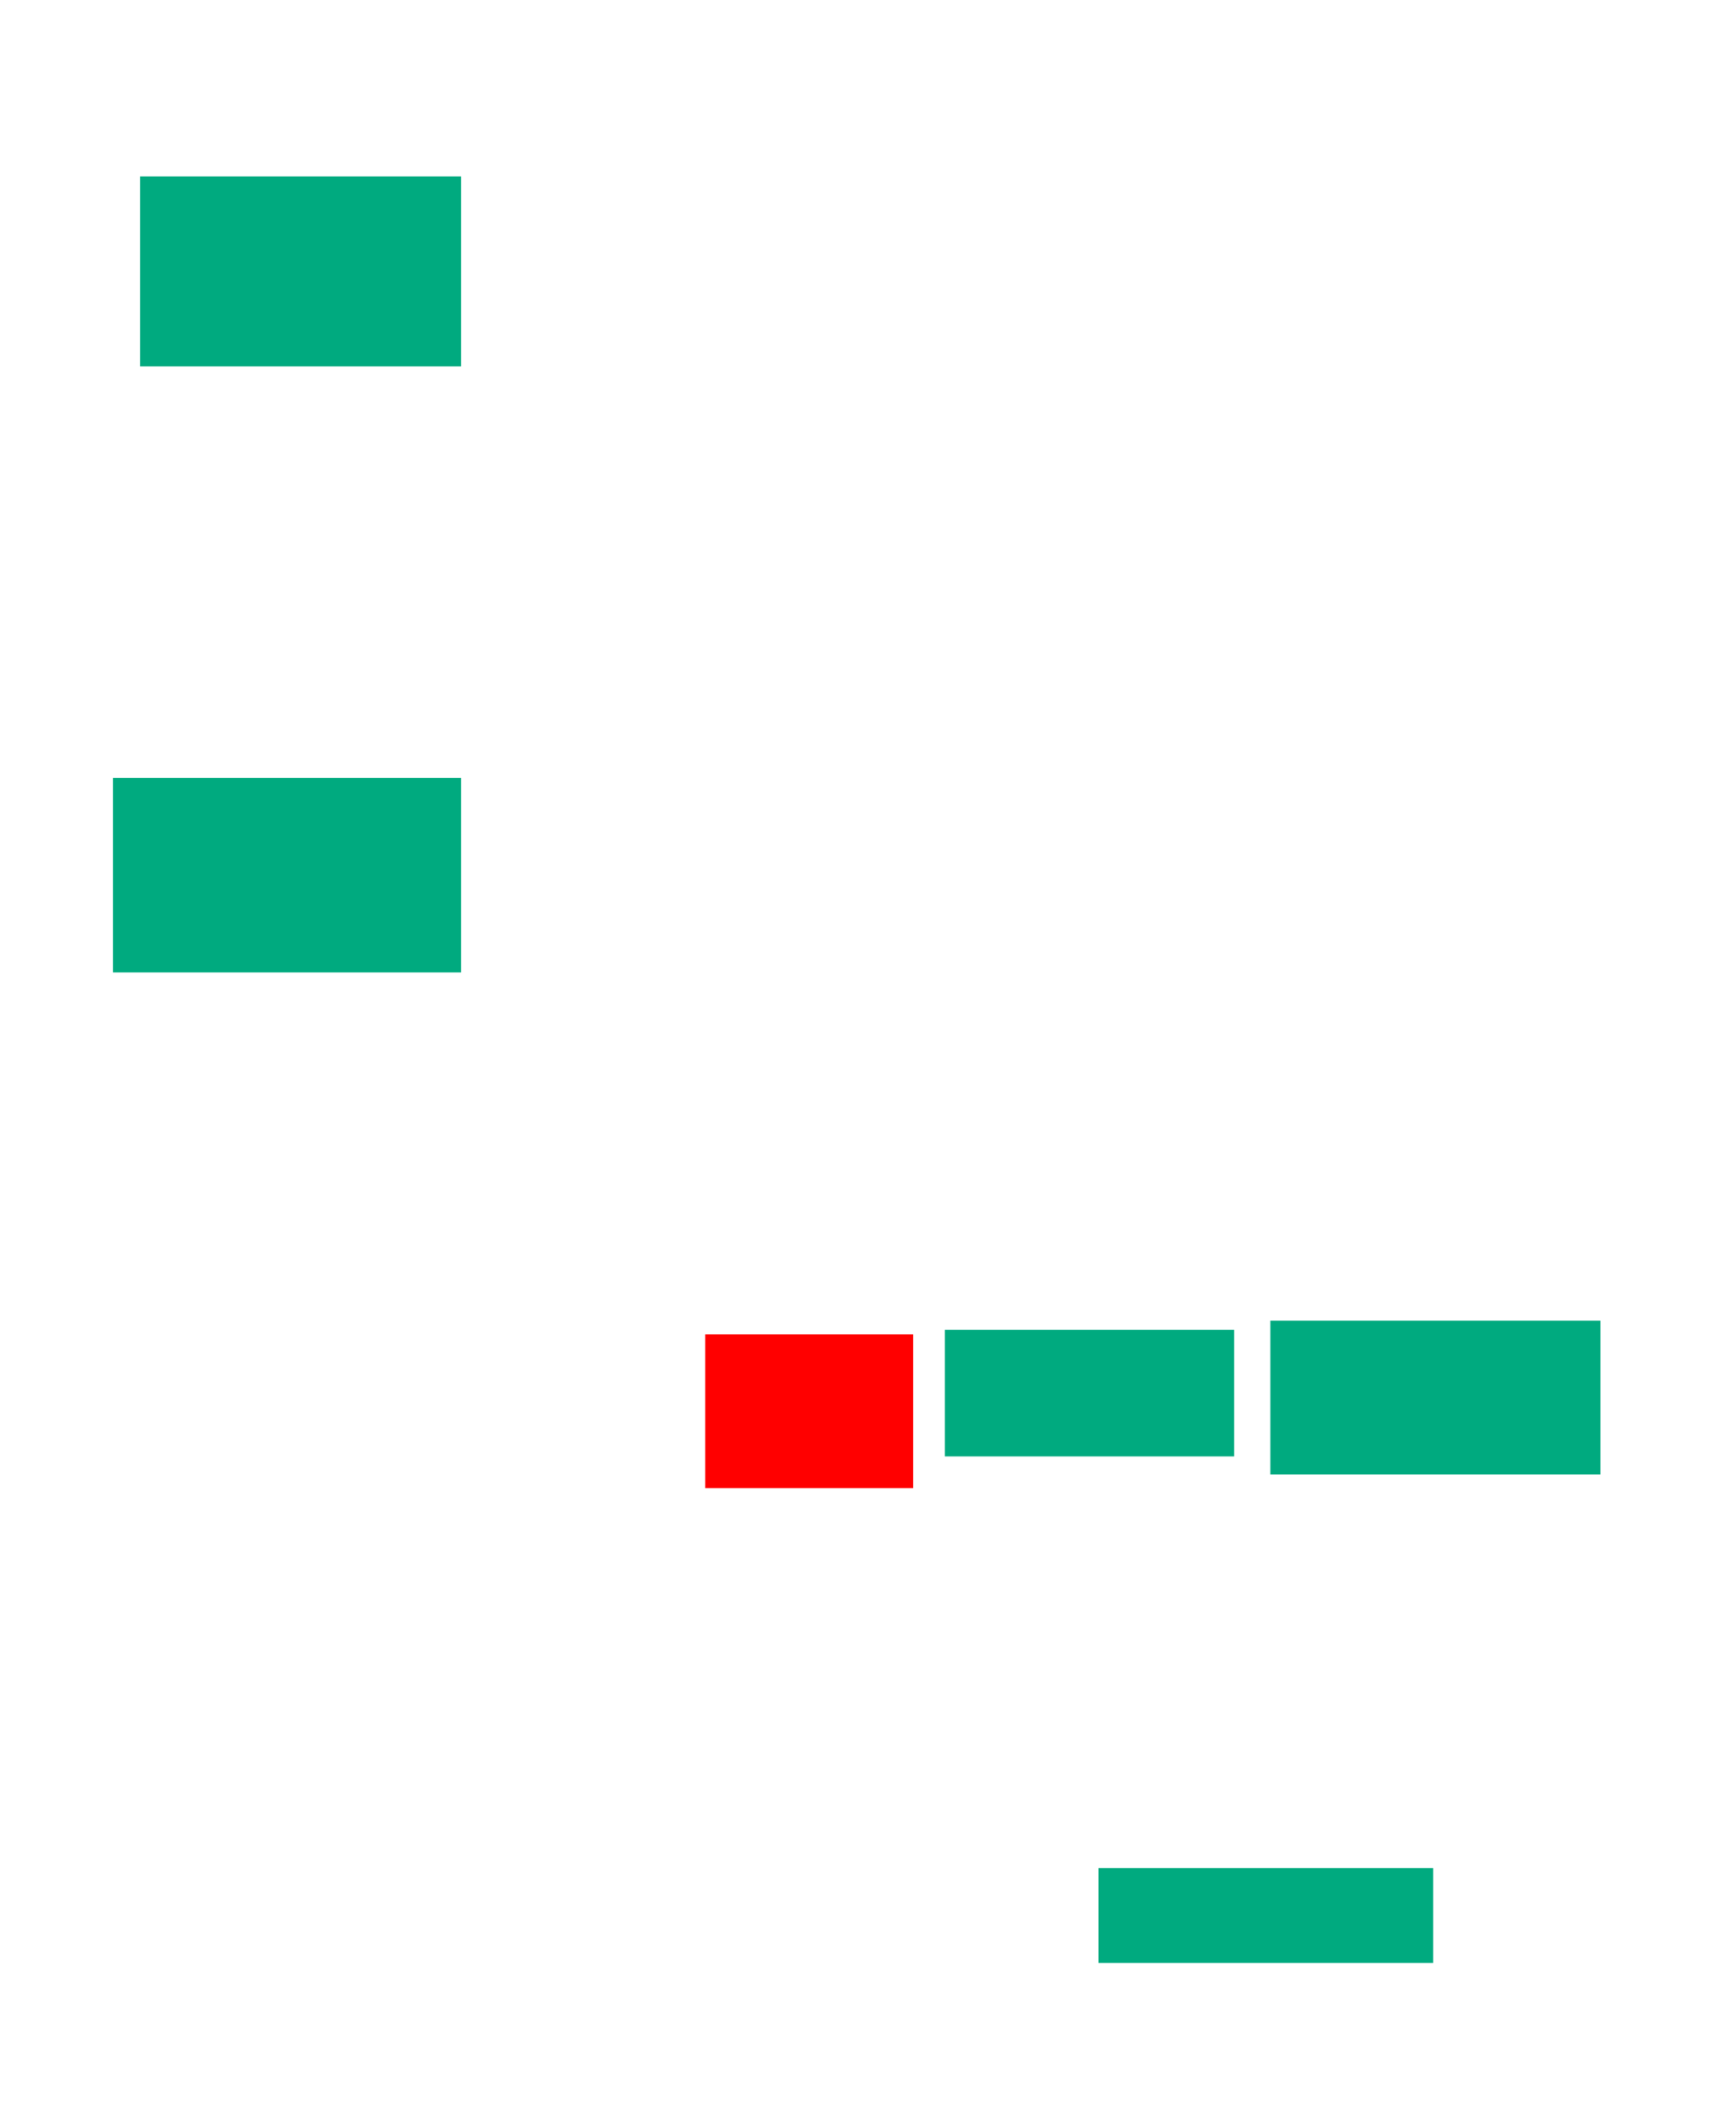 <ns0:svg xmlns:ns0="http://www.w3.org/2000/svg" height="467" width="384">
 <ns0:g>
  <ns0:title>Shapes</ns0:title>
  <ns0:rect fill="#00AA7F" height="42" stroke-width="0" width="71" x="31" y="39" />
  <ns0:rect fill="#00AA7F" height="43" stroke-width="0" width="77" x="25" y="172" />
  <ns0:rect fill="#FF0000" height="34" stroke-width="0" width="46" x="156" y="295" />
  <ns0:rect fill="#00AA7F" height="28" stroke-width="0" width="64" x="209" y="294" />
  <ns0:rect fill="#00AA7F" height="34" stroke-width="0" width="73" x="281" y="292" />
  <ns0:rect fill="#00AA7F" height="21" stroke-width="0" width="74" x="243" y="413" />
 </ns0:g>
</ns0:svg>
